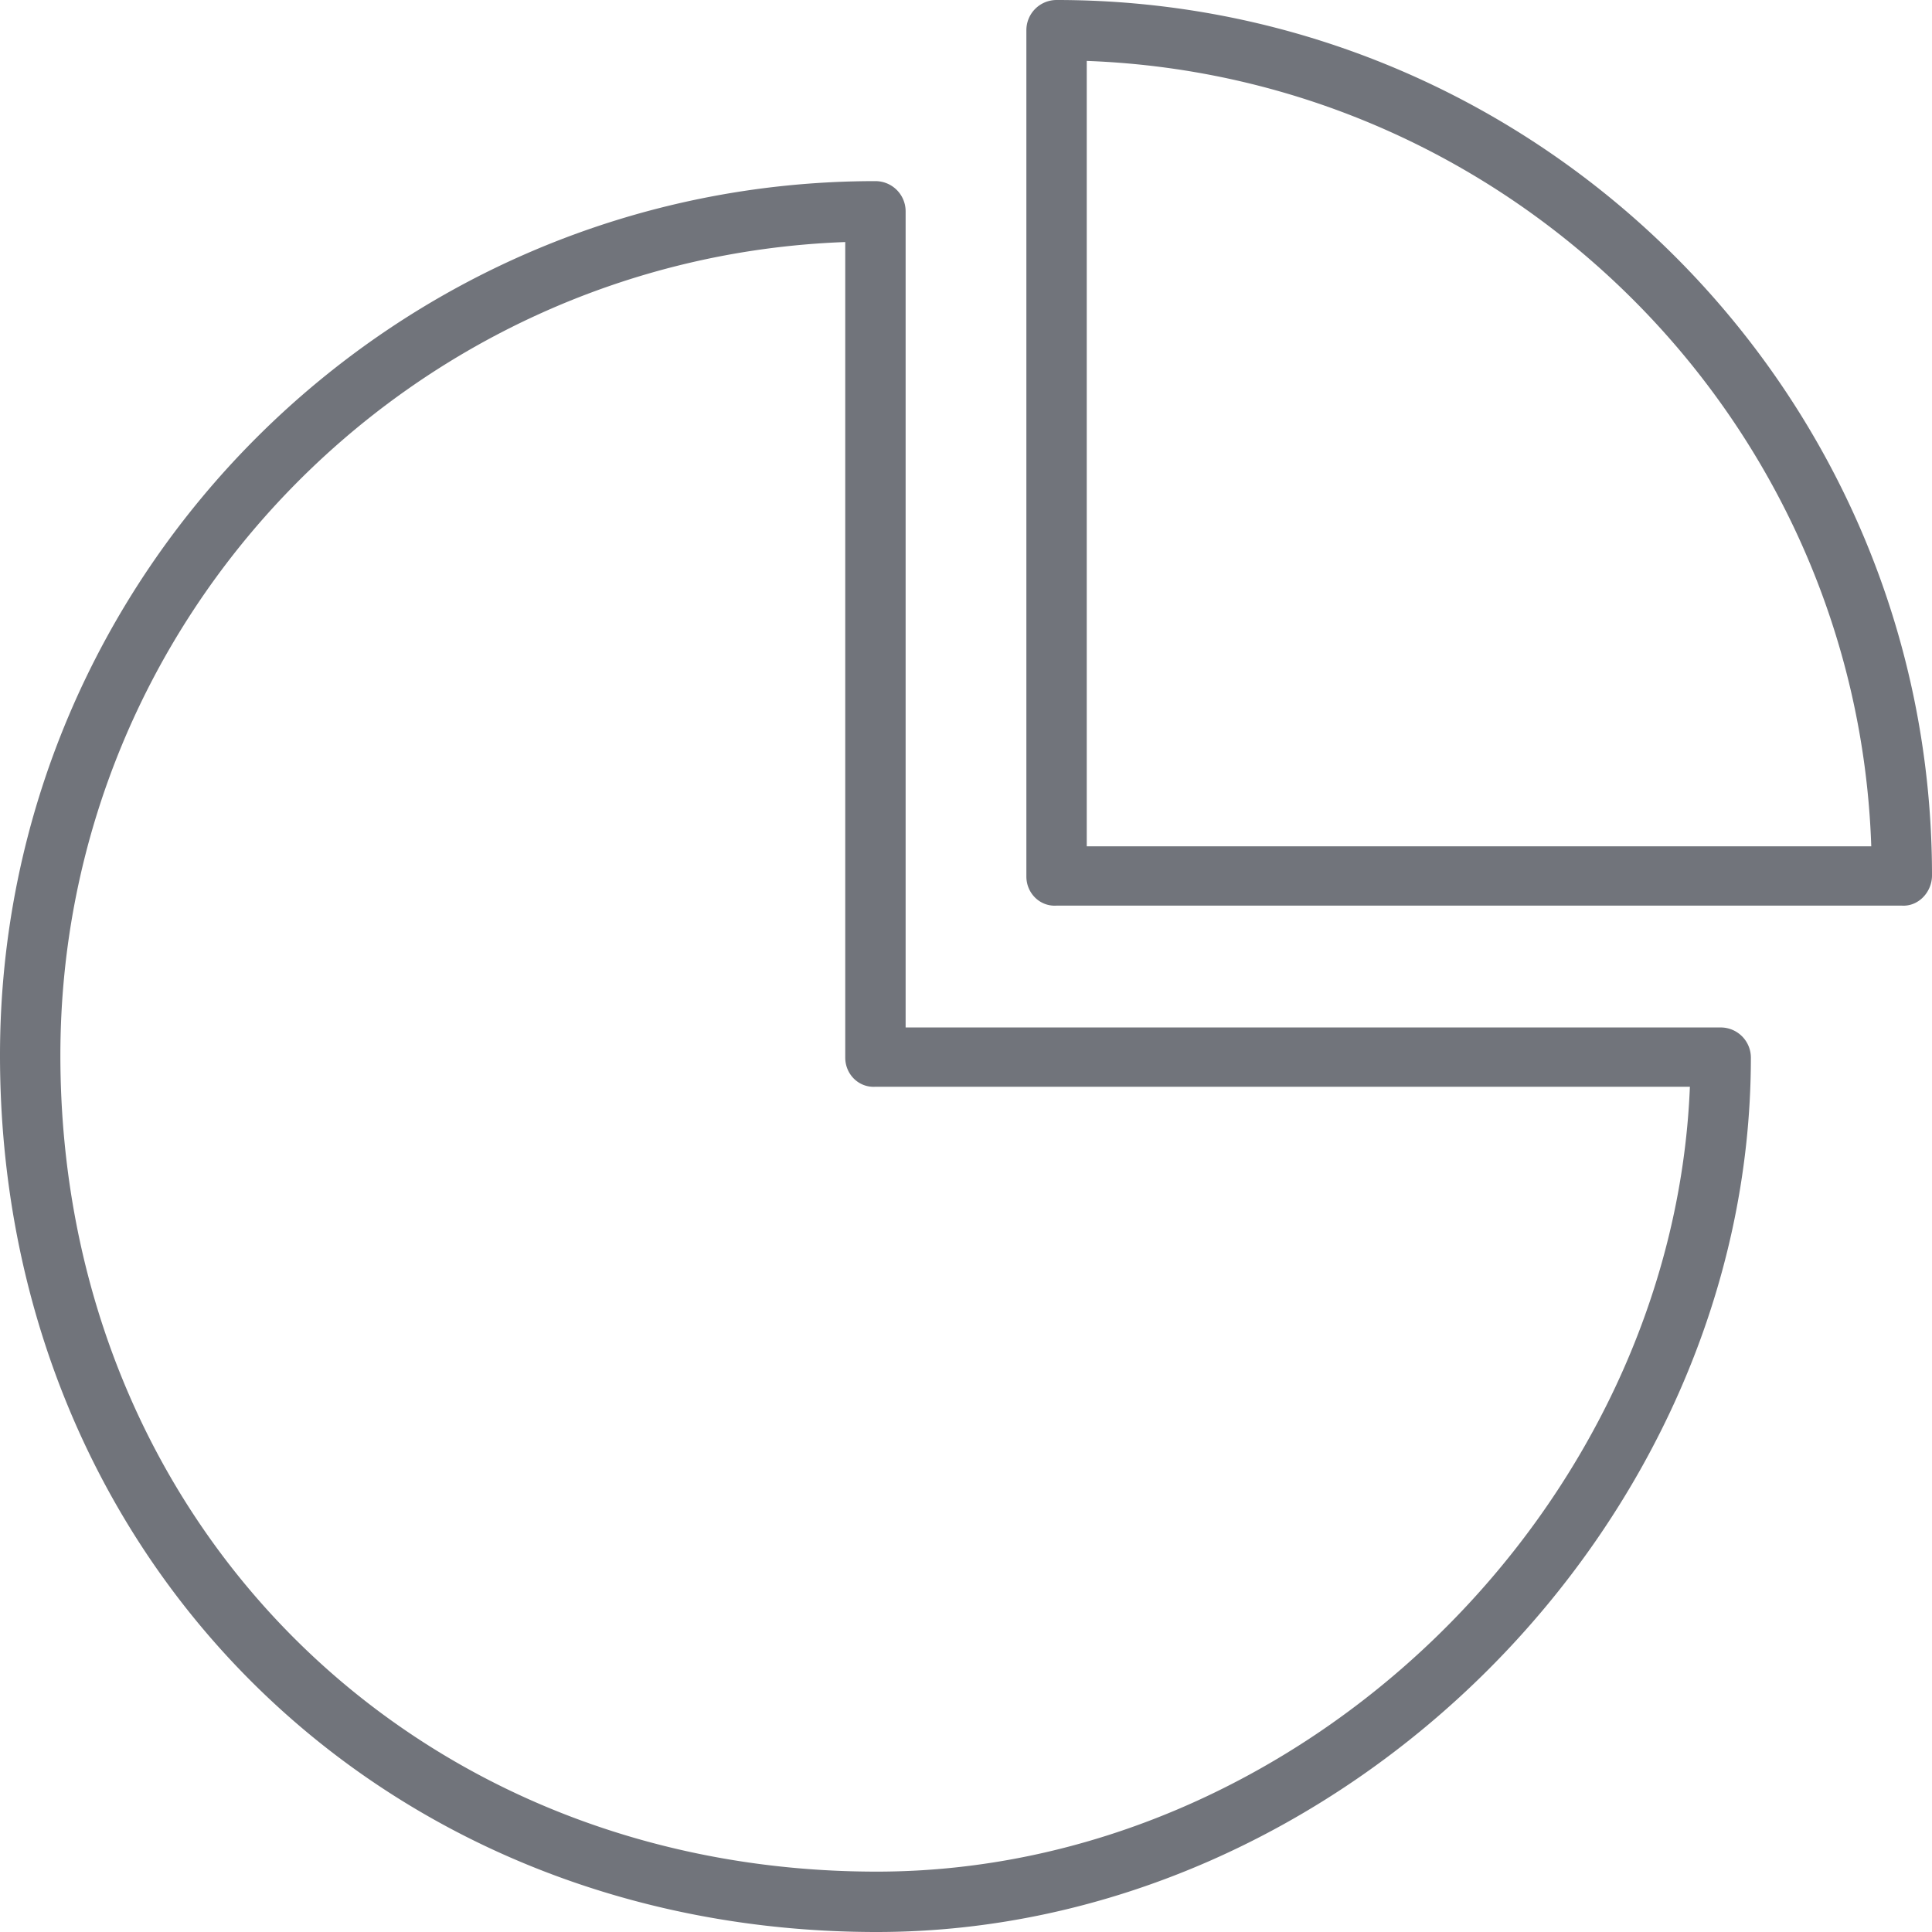 <svg xmlns="http://www.w3.org/2000/svg" width="1.3em" height="1.3em" viewBox="0 0 32 32"><g fill="#71747b"><path d="M29 17.518a.5.5 0 0 0-.5-.5H15V3.5a.5.5 0 0 0-.5-.5C6.505 3 0 9.495 0 17.479C0 25.757 6.243 32 14.521 32C22.234 32 29 25.232 29 17.518m-28-.039c0-7.266 5.787-13.206 13-13.47v13.509c0 .276.224.5.5.482h13.49c-.283 6.99-6.455 13-13.469 13C6.813 31 1 25.188 1 17.479"/><path d="M17.5 15h13.999c.276.018.501-.224.501-.5C32 6.505 25.495 0 17.5 0a.5.5 0 0 0-.5.5v14.018c0 .276.224.5.5.482M18 1.009c7.063.259 12.759 5.97 12.994 13.009H18z"/></g></svg>
